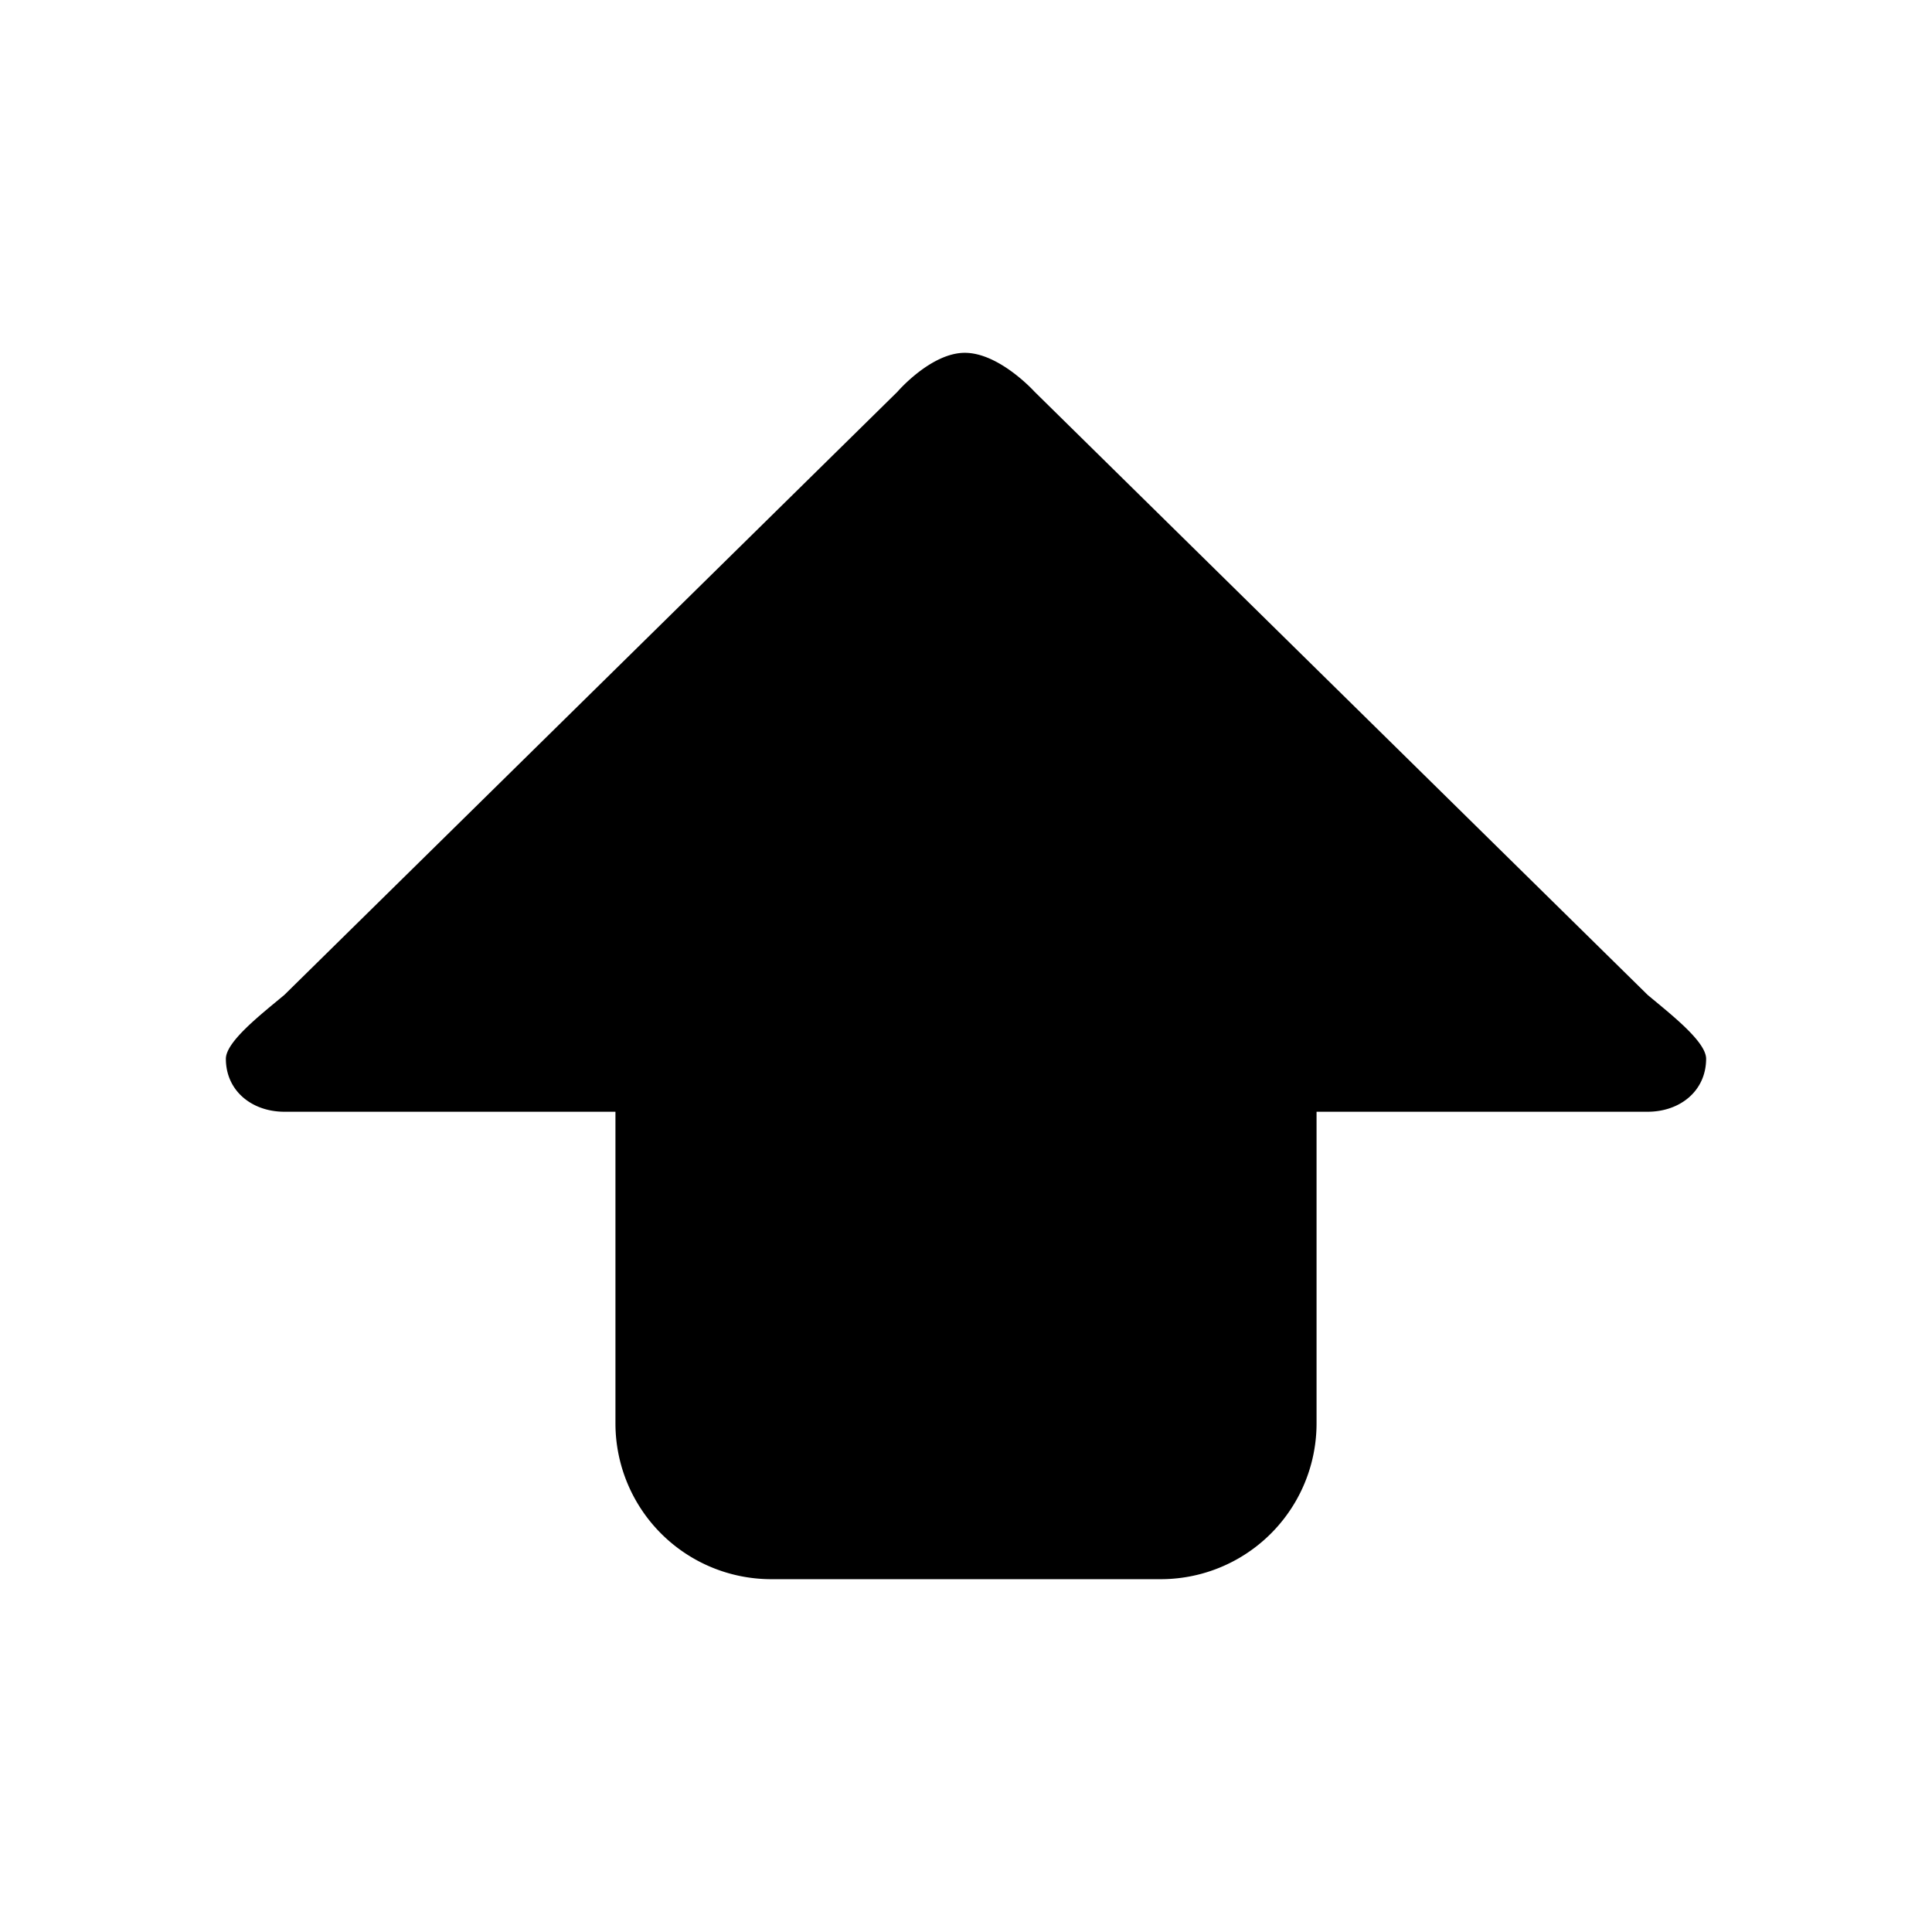 <svg xmlns="http://www.w3.org/2000/svg"  viewBox="0 0 1024 1024"
    fill="currentColor"><path
    d="M873.28,589.25H697.8V754.41A82.58,82.58,0,0,1,615.23,837H408.78a82.59,82.59,0,0,1-82.58-82.59V589.25H150.72c-17.11,0-31-11-31-28.07,0-9.16,18.92-23.75,31-33.86L475.66,207.64S493.4,187,511.35,187c18.39,0,37,20.64,37,20.64L873.28,527.32c12.05,10.11,31,24.7,31,33.86C904.25,578.28,890.39,589.25,873.28,589.25Z"
    fill-rule="evenodd"
  /></svg>
